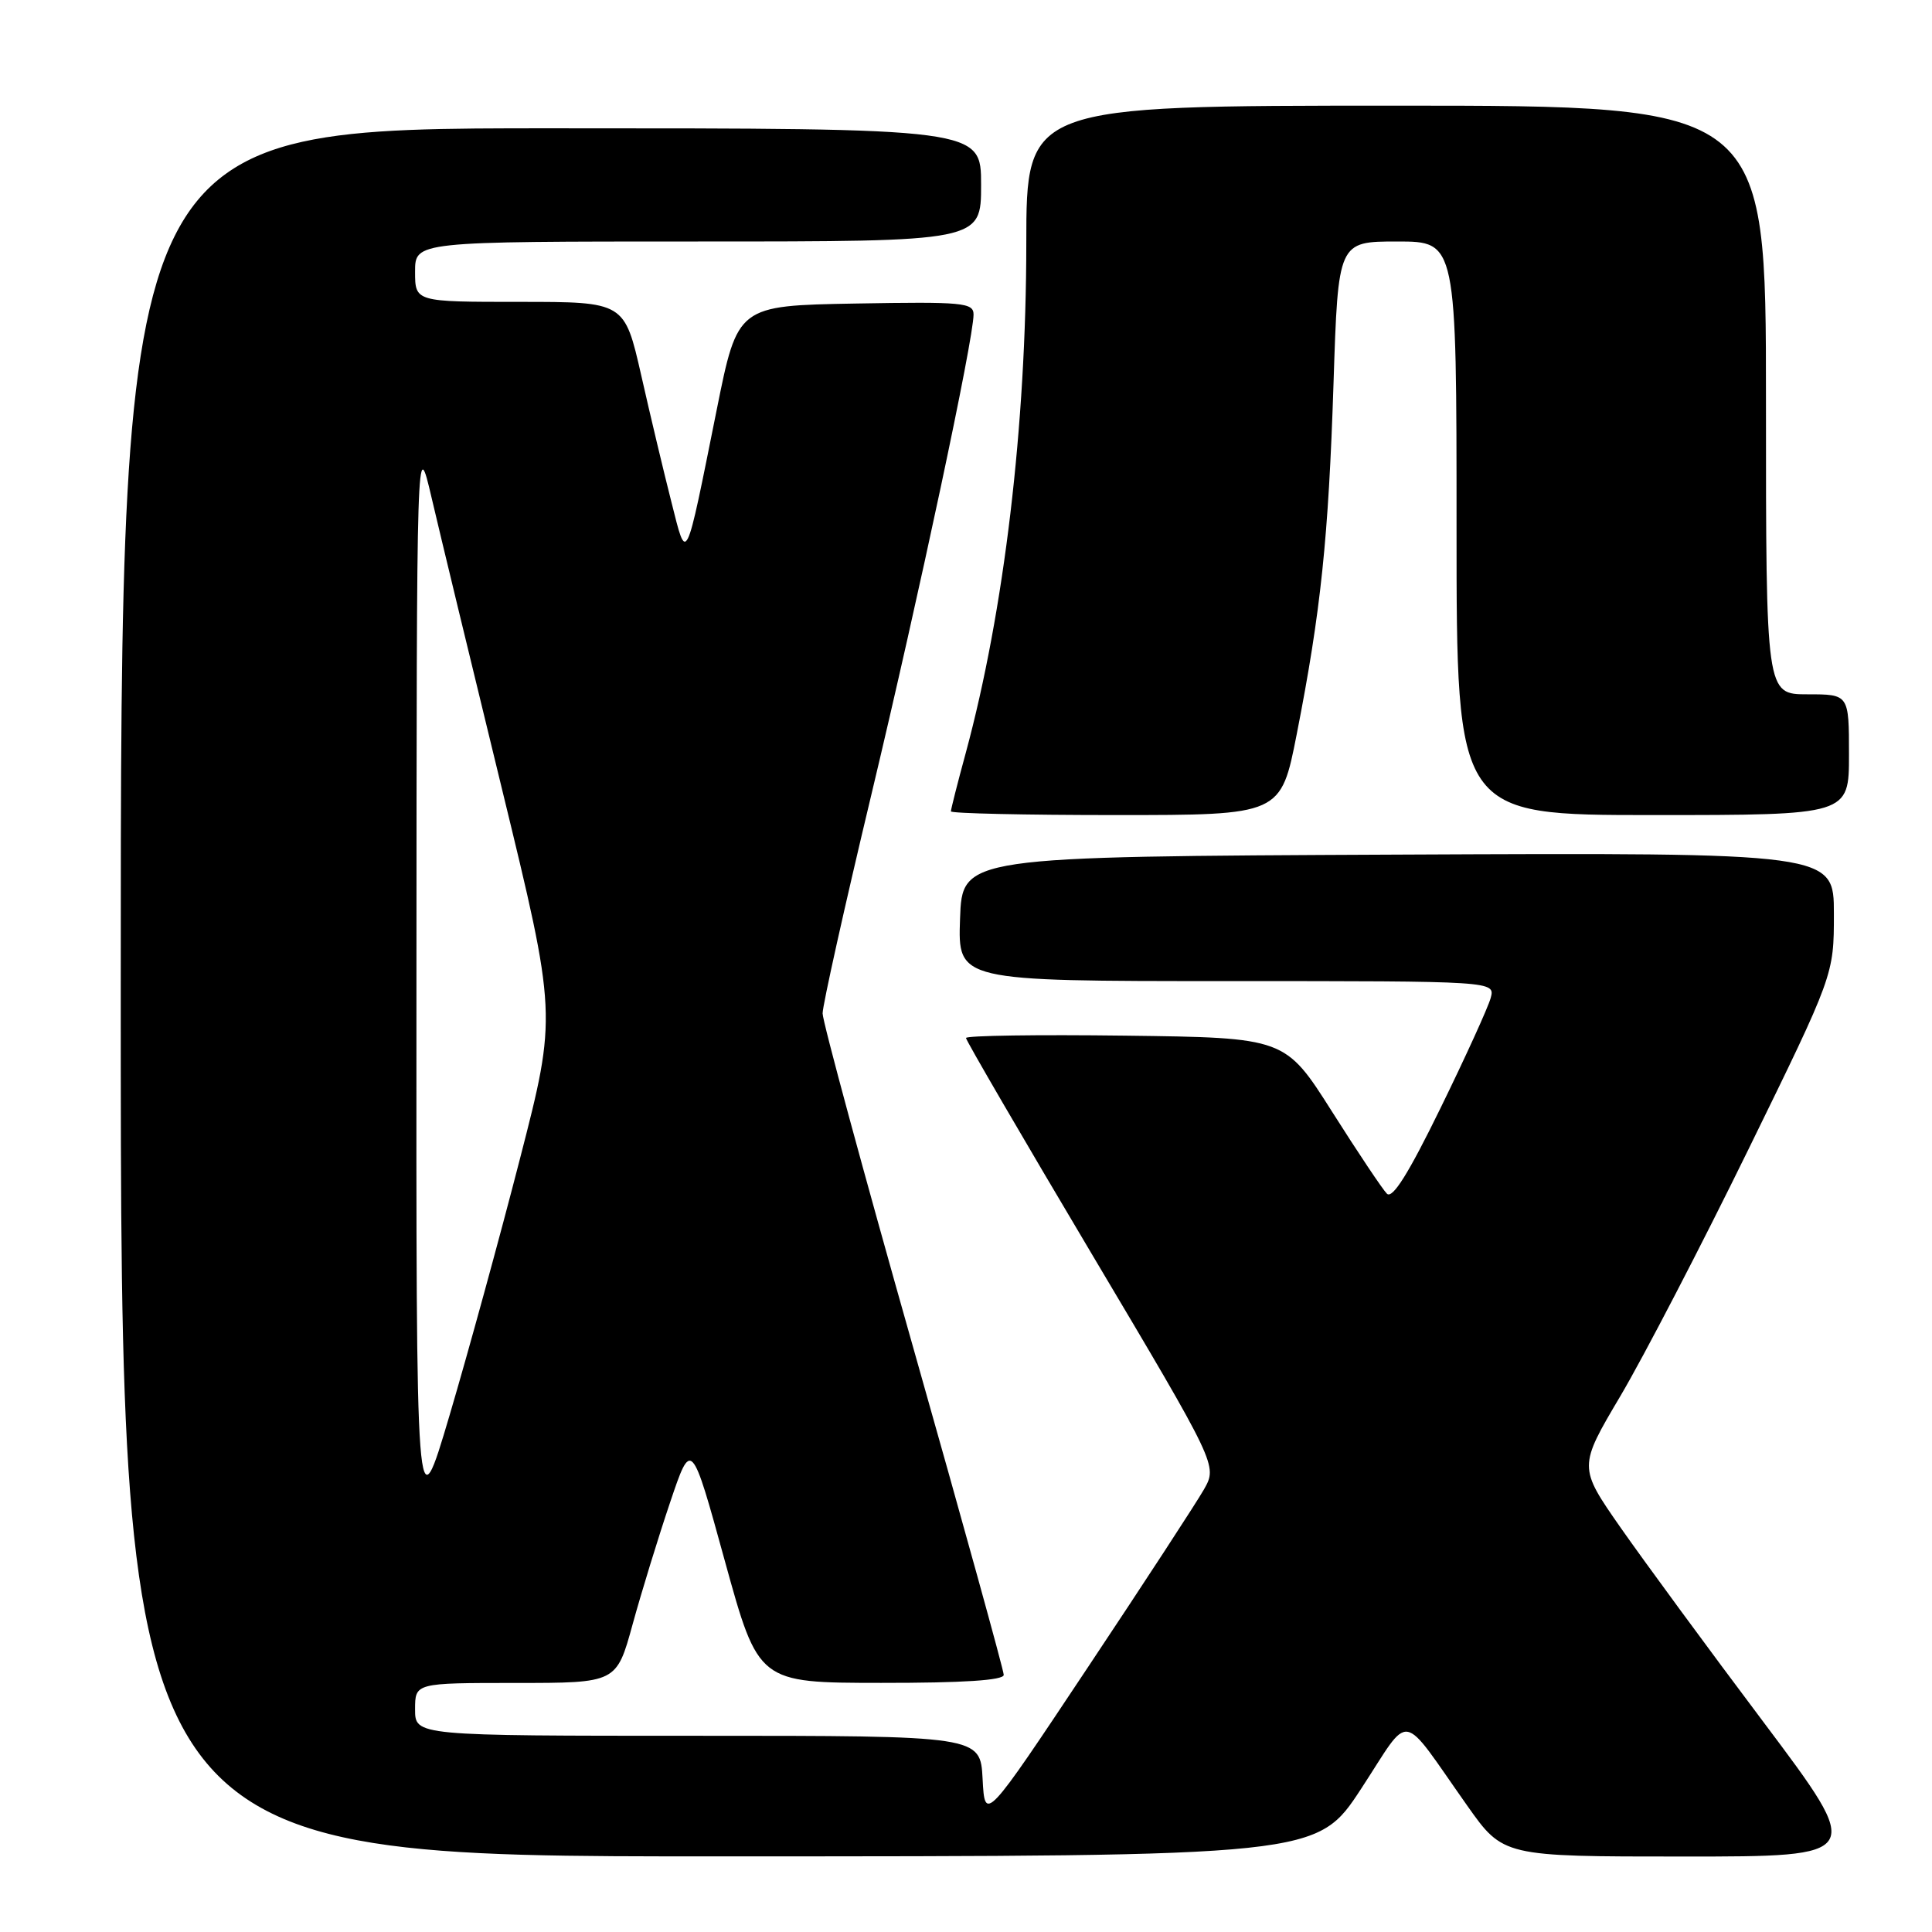 <?xml version="1.0" encoding="UTF-8" standalone="no"?>
<!DOCTYPE svg PUBLIC "-//W3C//DTD SVG 1.1//EN" "http://www.w3.org/Graphics/SVG/1.1/DTD/svg11.dtd" >
<svg xmlns="http://www.w3.org/2000/svg" xmlns:xlink="http://www.w3.org/1999/xlink" version="1.1" viewBox="0 0 256 256">
 <g >
 <path fill="currentColor"
d=" M 180.37 237.00 C 187.09 226.73 185.37 226.45 194.41 239.25 C 199.18 246.00 199.18 246.00 223.11 246.00 C 247.04 246.00 247.04 246.00 233.72 228.25 C 226.38 218.49 217.86 206.88 214.76 202.45 C 209.14 194.39 209.14 194.39 214.73 184.95 C 217.80 179.75 225.42 165.08 231.66 152.33 C 243.00 129.17 243.00 129.17 243.00 121.08 C 243.00 112.98 243.00 112.98 185.25 113.24 C 127.50 113.50 127.50 113.50 127.21 121.75 C 126.92 130.00 126.92 130.00 162.53 130.00 C 198.13 130.00 198.13 130.00 197.52 132.25 C 197.18 133.49 194.19 140.06 190.86 146.86 C 186.65 155.48 184.51 158.91 183.77 158.17 C 183.20 157.60 179.93 152.71 176.51 147.31 C 170.29 137.50 170.29 137.50 149.14 137.23 C 137.51 137.08 128.00 137.22 128.00 137.54 C 128.00 137.86 135.50 150.74 144.66 166.15 C 161.32 194.18 161.32 194.18 159.54 197.34 C 158.55 199.08 151.62 209.71 144.12 220.97 C 130.50 241.44 130.50 241.44 130.20 235.72 C 129.90 230.00 129.90 230.00 92.45 230.00 C 55.00 230.00 55.00 230.00 55.00 226.50 C 55.00 223.00 55.00 223.00 68.34 223.00 C 81.69 223.00 81.69 223.00 83.82 215.25 C 84.99 210.99 87.22 203.73 88.78 199.11 C 91.61 190.72 91.61 190.72 96.05 206.85 C 100.50 222.98 100.50 222.98 116.75 222.99 C 127.62 223.00 133.00 222.65 133.00 221.93 C 133.00 221.34 127.60 201.82 121.00 178.54 C 114.40 155.26 109.00 135.35 109.00 134.28 C 109.00 133.21 111.89 120.22 115.43 105.42 C 121.85 78.55 129.00 44.95 129.00 41.68 C 129.00 40.10 127.62 39.97 113.37 40.22 C 97.74 40.50 97.74 40.50 94.97 54.29 C 90.76 75.24 91.03 74.68 88.96 66.50 C 87.98 62.65 86.18 55.11 84.97 49.75 C 82.75 40.00 82.75 40.00 68.88 40.00 C 55.00 40.00 55.00 40.00 55.00 36.00 C 55.00 32.00 55.00 32.00 92.50 32.00 C 130.00 32.00 130.00 32.00 130.00 24.50 C 130.00 17.00 130.00 17.00 73.00 17.00 C 16.00 17.00 16.00 17.00 16.00 131.50 C 16.00 246.00 16.00 246.00 95.25 245.98 C 174.50 245.97 174.50 245.97 180.37 237.00 Z  M 171.83 97.25 C 175.02 81.00 176.03 71.32 176.70 50.75 C 177.31 32.00 177.31 32.00 185.15 32.00 C 193.00 32.00 193.00 32.00 193.00 70.00 C 193.00 108.00 193.00 108.00 219.00 108.00 C 245.00 108.00 245.00 108.00 245.00 100.00 C 245.00 92.00 245.00 92.00 239.50 92.00 C 234.00 92.00 234.00 92.00 234.00 53.00 C 234.00 14.00 234.00 14.00 185.00 14.00 C 136.00 14.00 136.00 14.00 135.99 32.25 C 135.98 56.38 133.06 80.95 127.97 99.76 C 126.88 103.75 126.00 107.24 126.00 107.51 C 126.00 107.78 135.84 108.00 147.86 108.00 C 169.72 108.00 169.72 108.00 171.83 97.25 Z  M 55.18 130.00 C 55.21 57.50 55.21 57.50 57.20 66.00 C 58.29 70.67 62.48 88.00 66.50 104.49 C 73.80 134.49 73.80 134.49 68.91 153.49 C 66.22 163.95 62.02 179.25 59.58 187.50 C 55.14 202.50 55.14 202.50 55.18 130.00 Z "/>
</g>
</svg>